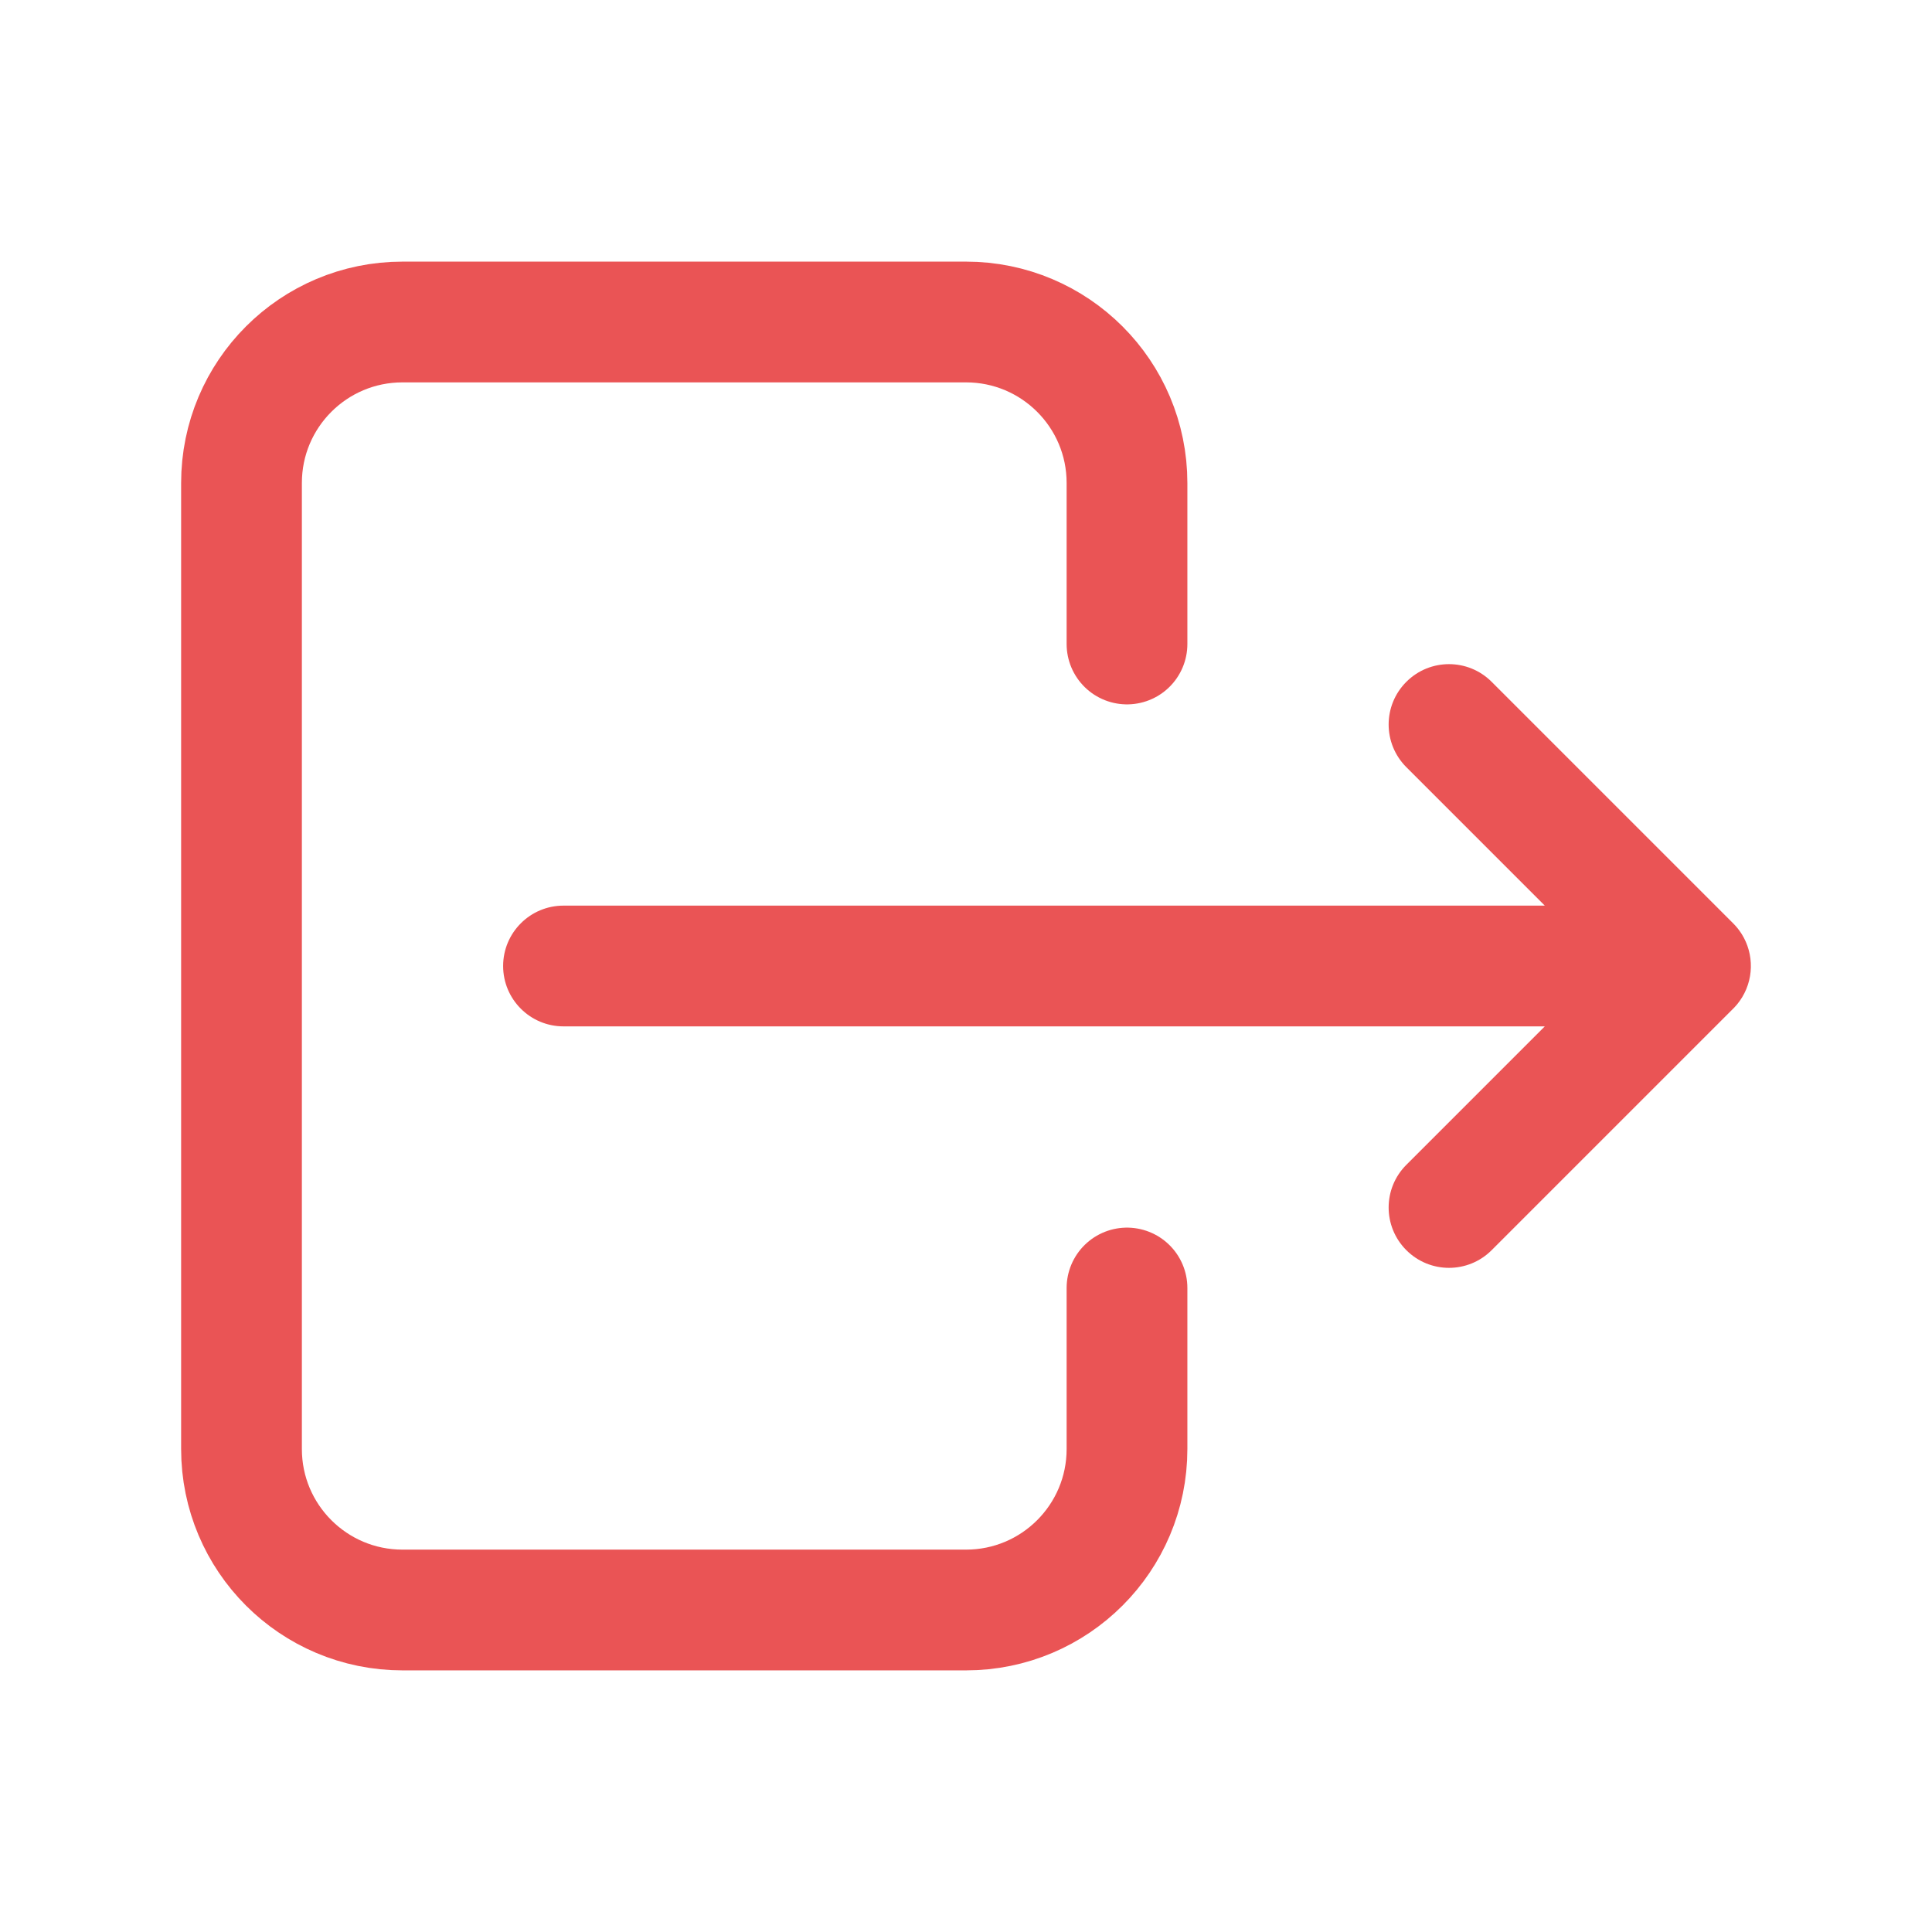 <svg width="24" height="24" viewBox="0 0 24 24" fill="none" xmlns="http://www.w3.org/2000/svg">
    <path d="M14 8V6C14 4.895 13.105 4 12 4H5C3.895 4 3 4.895 3 6V18C3 19.105 3.895 20 5 20H12C13.105 20 14 19.105 14 18V16" stroke="#EA5455" stroke-width="1.5" stroke-linecap="round" stroke-linejoin="round"/>
    <path d="M7 11.25C6.586 11.25 6.25 11.586 6.25 12C6.25 12.414 6.586 12.75 7 12.75V11.25ZM21 12V12.75C21.303 12.75 21.577 12.567 21.693 12.287C21.809 12.007 21.745 11.684 21.53 11.47L21 12ZM18.53 8.47C18.237 8.177 17.763 8.177 17.47 8.47C17.177 8.763 17.177 9.237 17.47 9.53L18.53 8.47ZM17.47 14.47C17.177 14.763 17.177 15.237 17.47 15.53C17.763 15.823 18.237 15.823 18.53 15.53L17.47 14.47ZM21.53 12.53C21.823 12.237 21.823 11.763 21.53 11.47C21.237 11.177 20.763 11.177 20.47 11.47L21.53 12.53ZM7 12.75H21V11.25H7V12.75ZM21.53 11.47L18.53 8.47L17.47 9.53L20.47 12.53L21.53 11.47ZM18.53 15.53L21.53 12.53L20.47 11.47L17.47 14.47L18.53 15.53Z" fill="#EA5455"/>
</svg>
